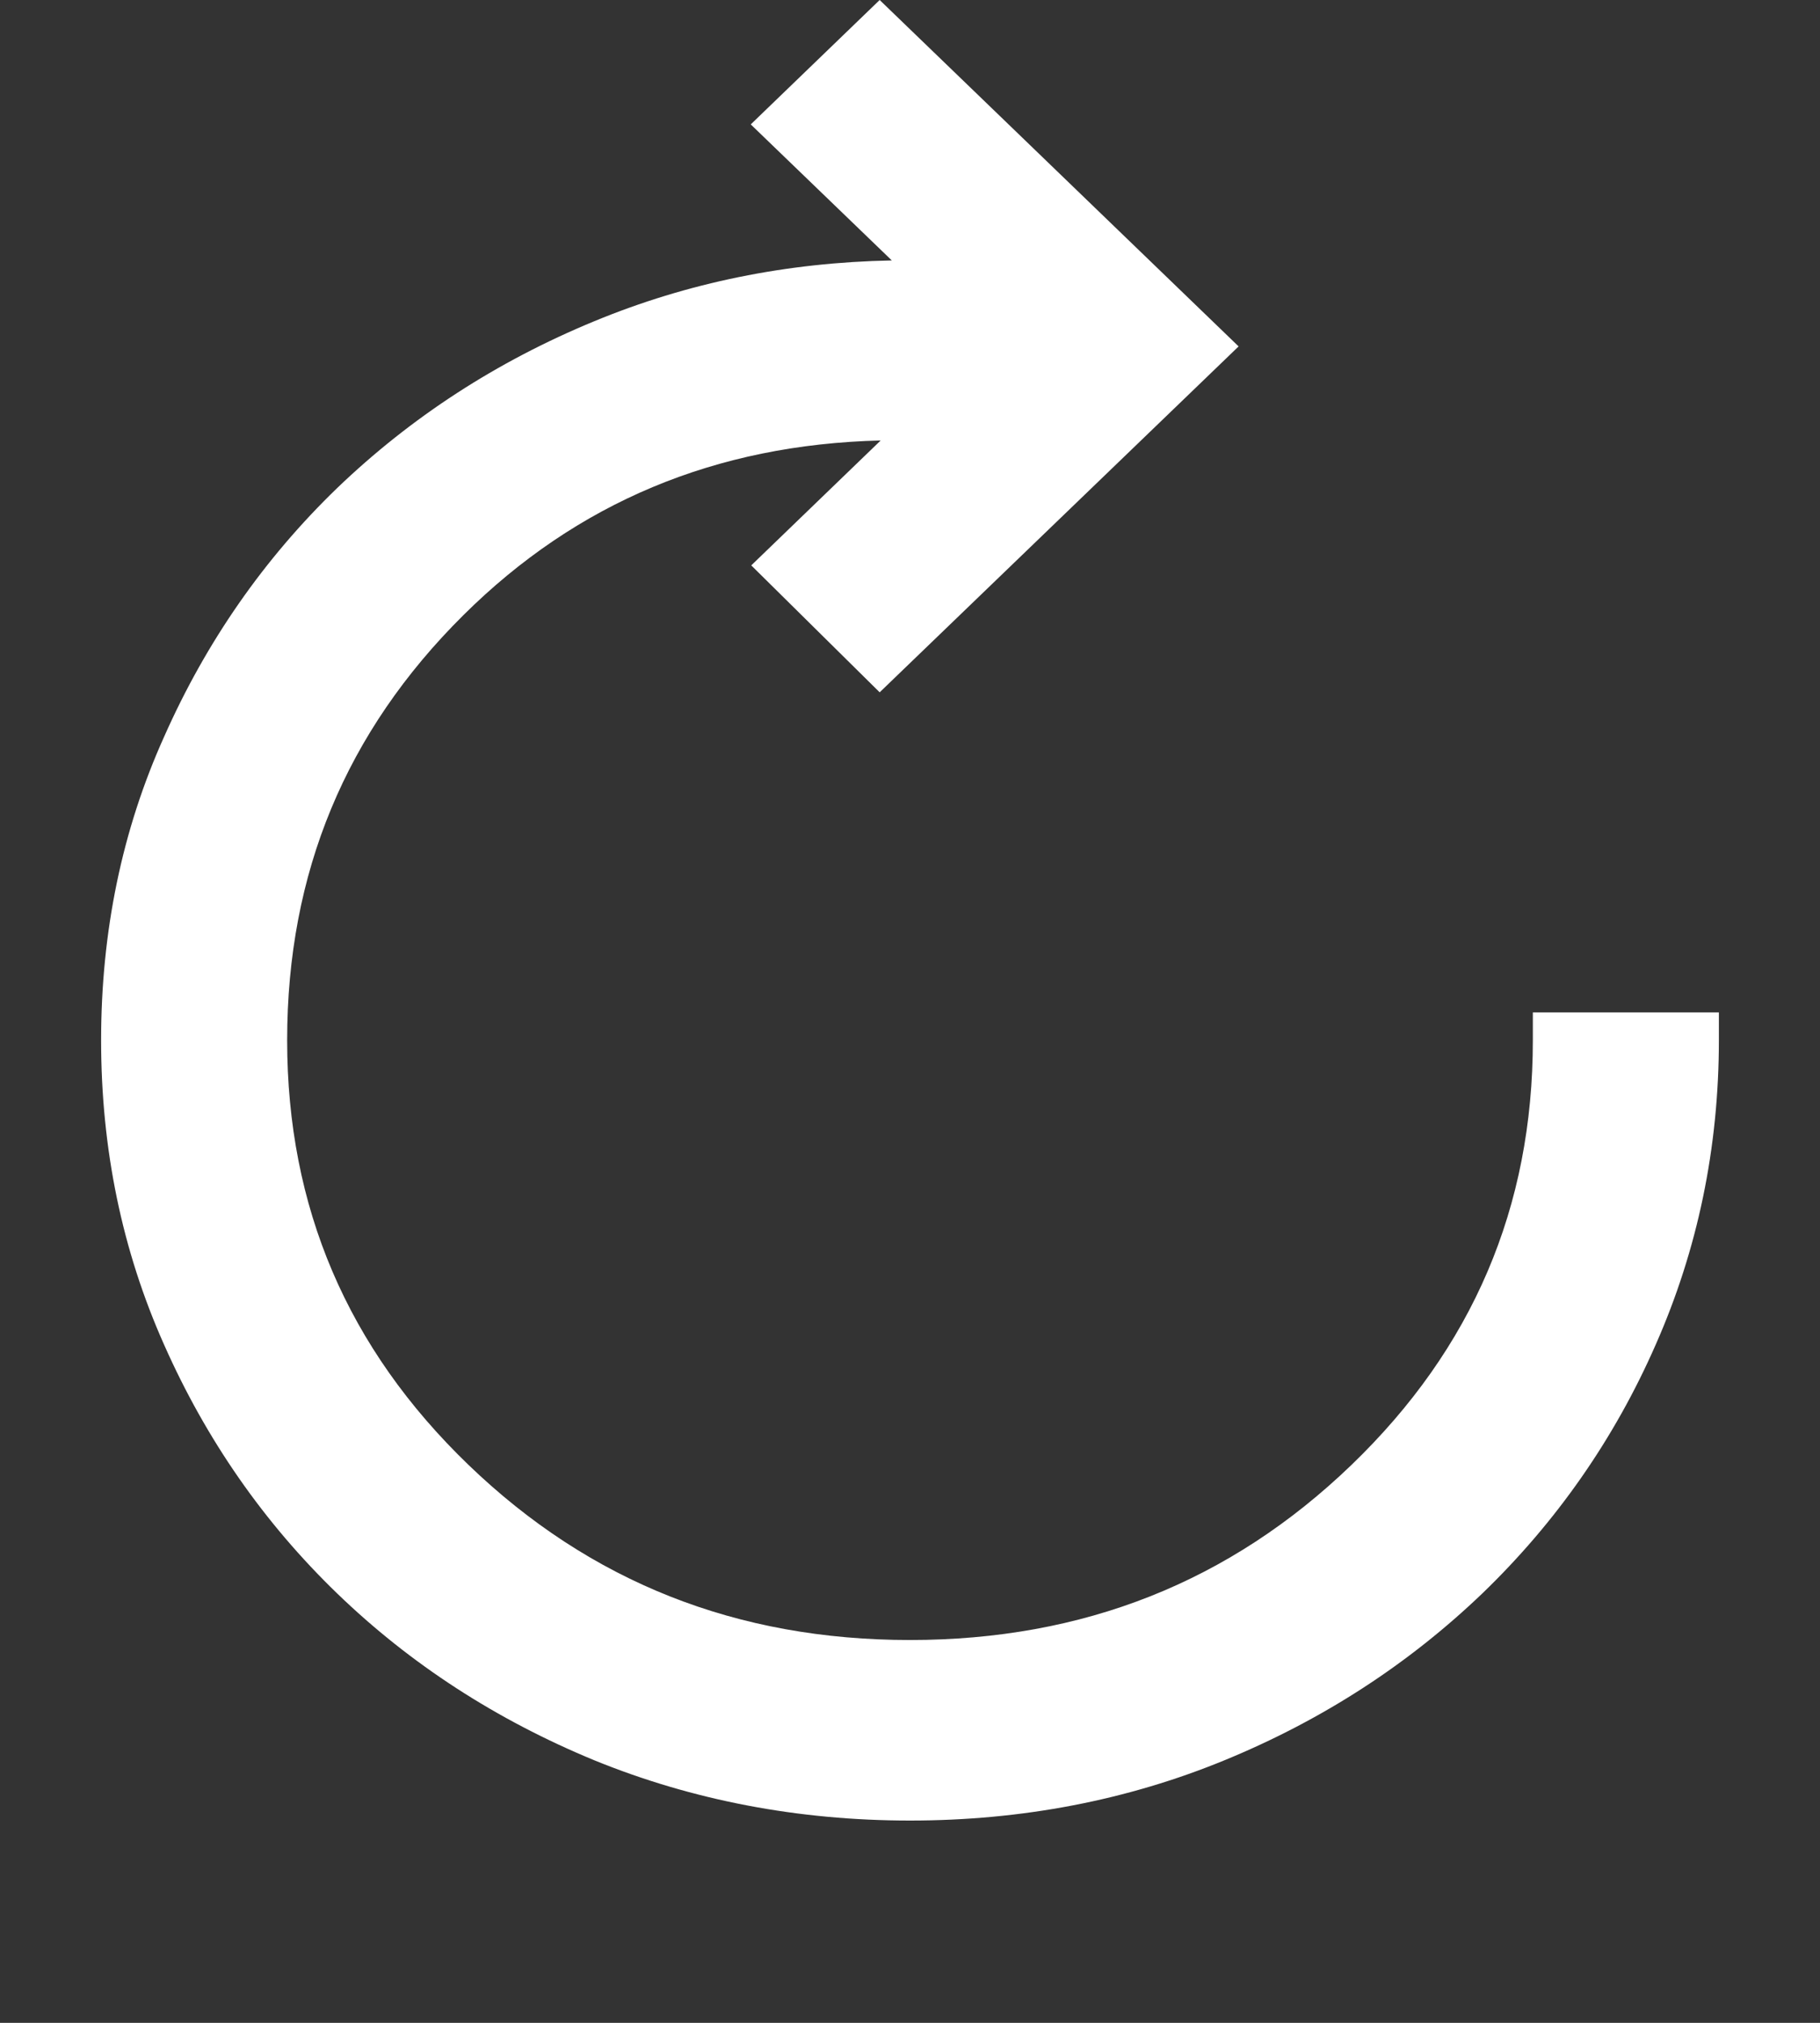 <svg xmlns="http://www.w3.org/2000/svg" fill="white" xml:space="preserve" style="enable-background:new 0 0 36 40"
     viewBox="0 0 36 40">
				<rect x="0" y="0" width="36" height="40" fill="#333333" stroke="none"/>
				<path
          d="M30.32 20.03v.54c0 3.3-1.19 6.09-3.59 8.4-2.4 2.31-5.3 3.46-8.73 3.46s-6.33-1.15-8.73-3.46c-2.4-2.31-3.59-5.1-3.59-8.4 0-3.31 1.16-6.1 3.49-8.41 2.24-2.22 4.98-3.37 8.25-3.45l-2.56 2.47 2.54 2.51 7.1-6.84L17.4 0l-2.55 2.46 2.79 2.69c-2.08.04-4.04.44-5.88 1.2-1.94.8-3.63 1.9-5.09 3.3-1.45 1.4-2.59 3.04-3.42 4.91C2.41 16.42 2 18.43 2 20.57c0 2.14.41 4.15 1.25 6.03.83 1.87 1.97 3.51 3.42 4.91 1.45 1.4 3.15 2.5 5.09 3.3C13.7 35.6 15.79 36 18 36s4.3-.4 6.24-1.2c1.94-.8 3.63-1.9 5.09-3.3 1.45-1.4 2.6-3.04 3.42-4.91.83-1.88 1.25-3.89 1.25-6.03v-.54h-3.68z"
          style="fill-rule:evenodd;clip-rule:evenodd;"></path>
			</svg>
